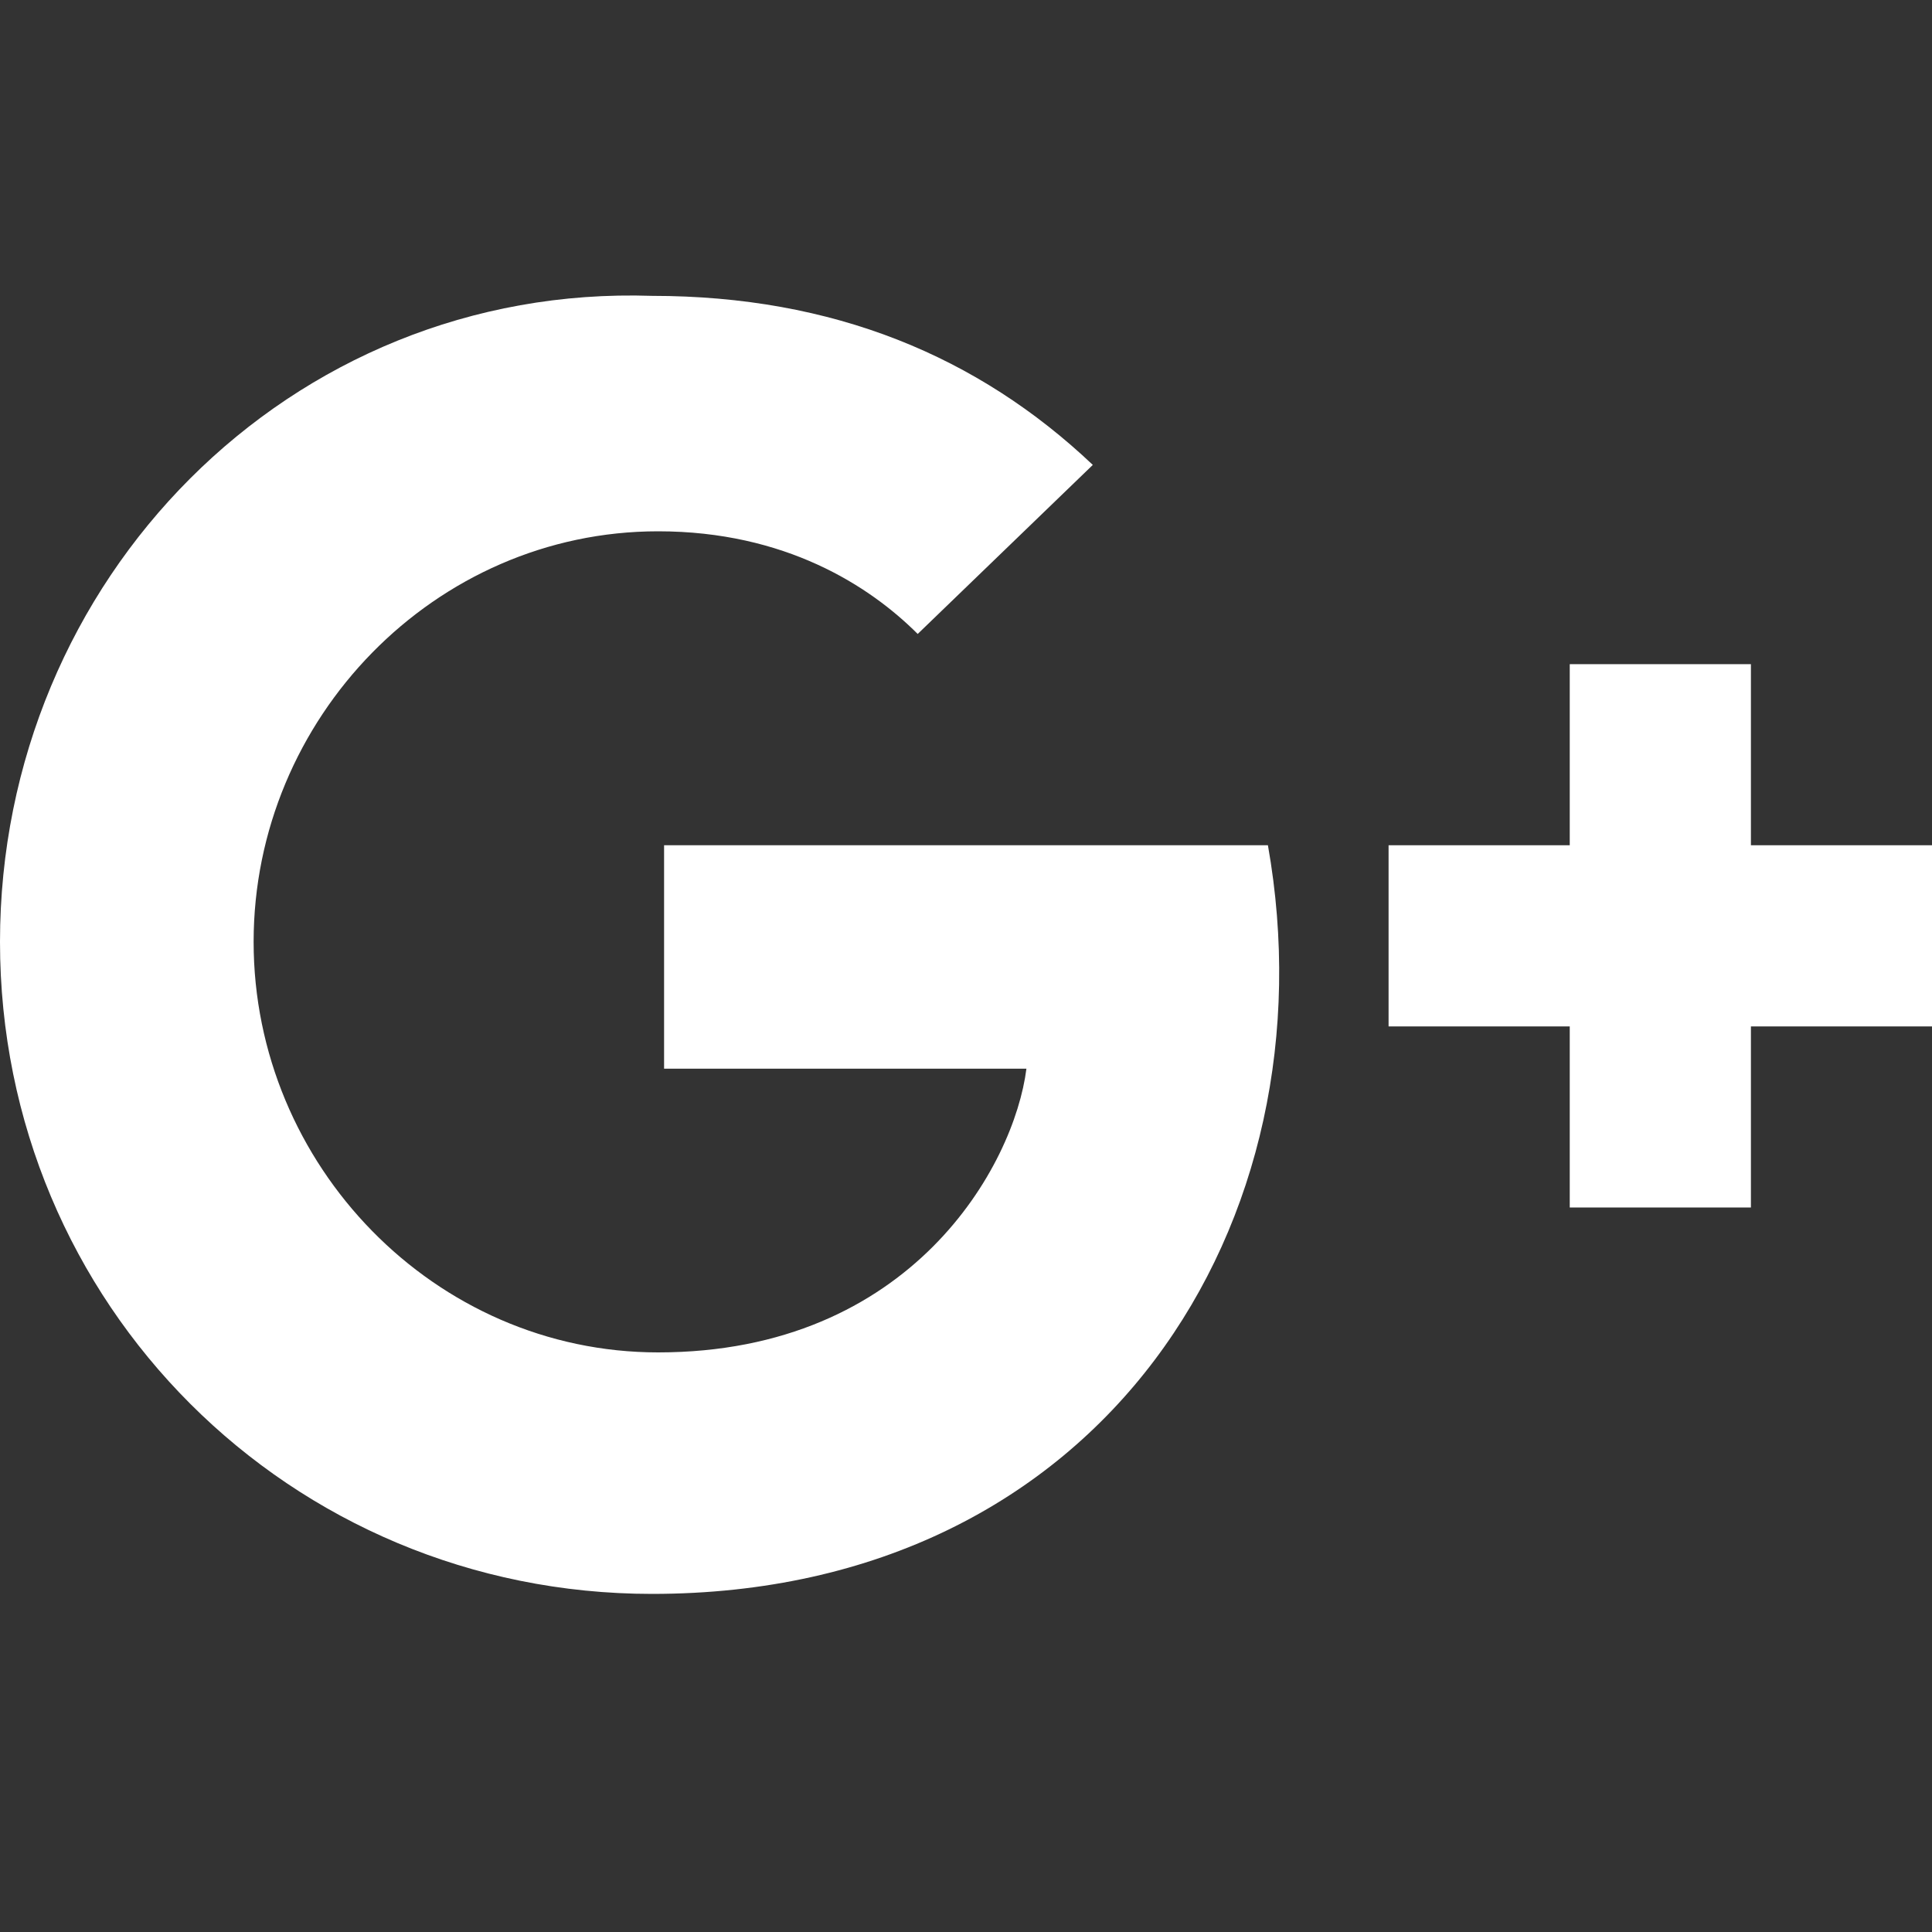 <svg width="22" height="22" viewBox="0 0 22 22" fill="none" xmlns="http://www.w3.org/2000/svg">
<rect x="0" y="0" width="22" height="22" fill="#333333" stroke="none"/>
<g clip-path="url(#clip0_23_255)">
<path d="M22 9.625H19.938V7.563H17.875V9.625H15.812V11.688H17.875V13.75H19.938V11.688H22V9.625Z" fill="white"/>
<path d="M7.562 9.625V12.169H11.688C11.55 13.269 10.381 15.4 7.494 15.4C4.95 15.4 2.888 13.269 2.888 10.725C2.888 8.181 4.95 6.05 7.494 6.05C8.938 6.05 9.9 6.669 10.45 7.219L12.444 5.294C11.137 4.056 9.488 3.369 7.425 3.369C3.3 3.231 0 6.6 0 10.725C0 14.85 3.3 18.15 7.425 18.15C12.581 18.15 15.194 13.888 14.438 9.625H7.562Z" fill="white"/>
</g>
<defs>
<clipPath id="clip0_23_255">
<rect width="22" height="22" fill="white"/>
</clipPath>
</defs>
</svg>
